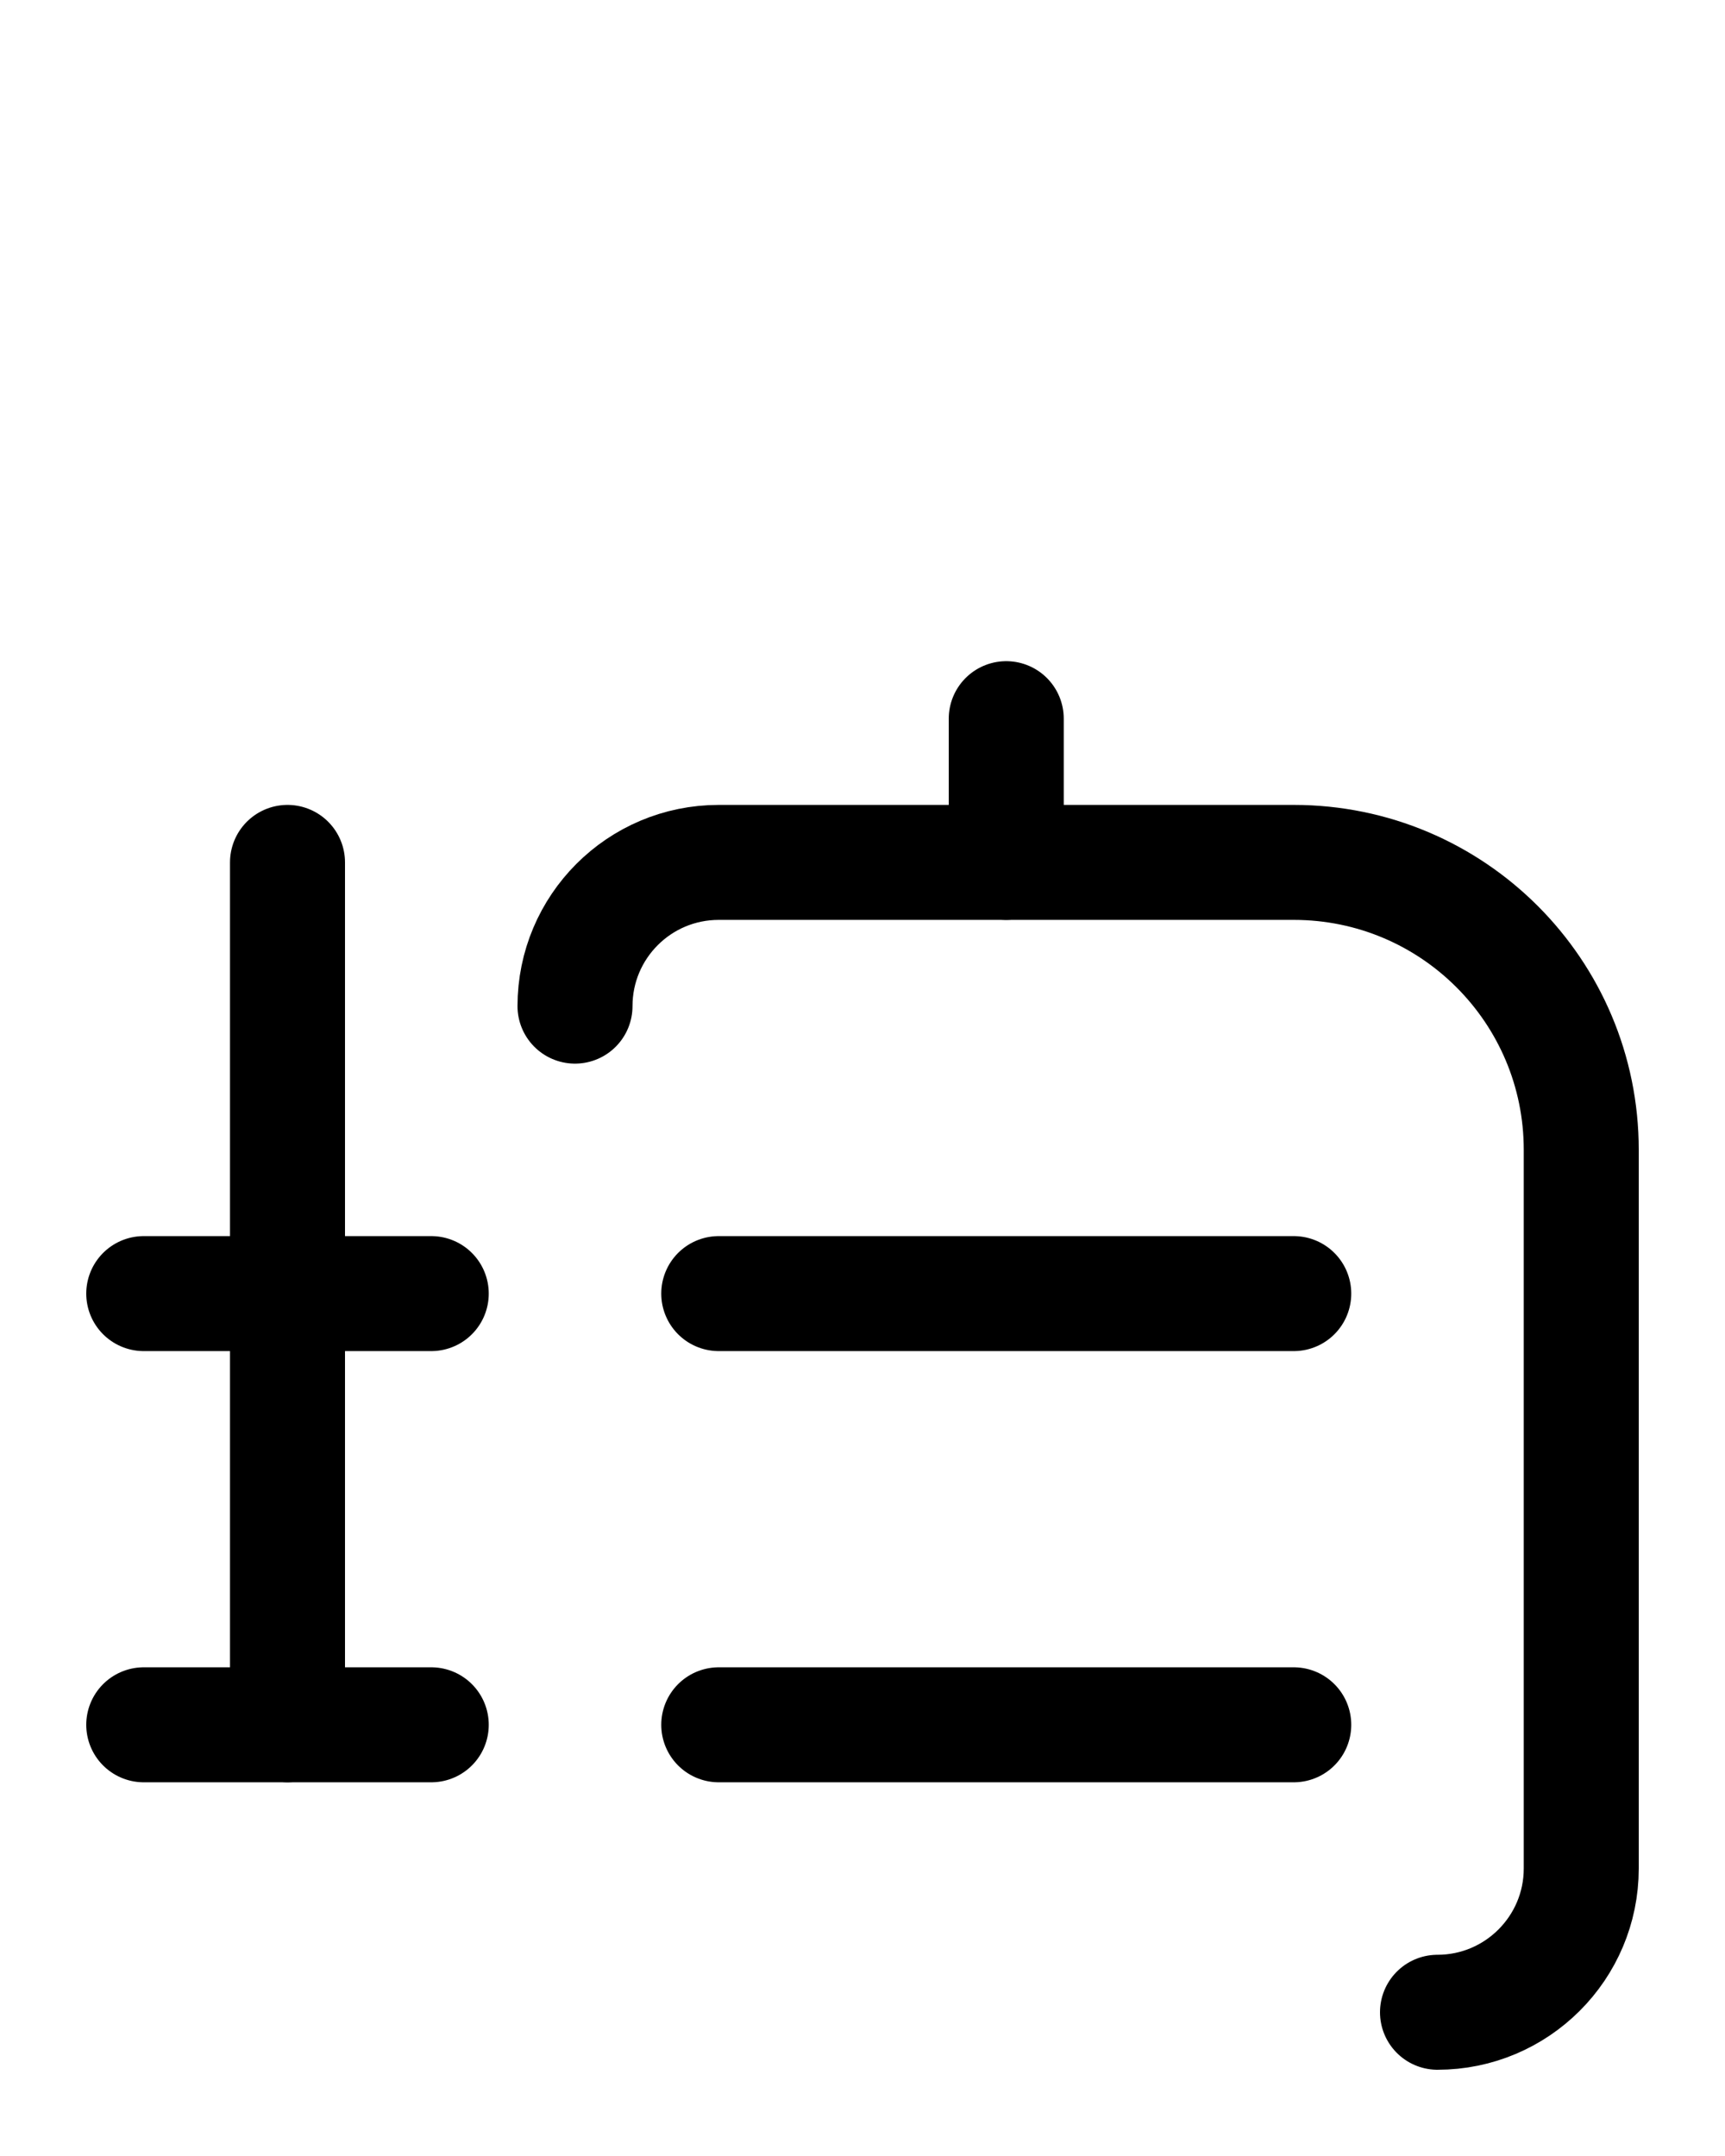 <?xml version="1.0" encoding="utf-8"?>
<!-- Generator: Adobe Illustrator 26.0.0, SVG Export Plug-In . SVG Version: 6.00 Build 0)  -->
<svg version="1.1" id="图层_1" xmlns="http://www.w3.org/2000/svg" xmlns:xlink="http://www.w3.org/1999/xlink" x="0px" y="0px"
	 viewBox="0 0 720 900" style="enable-background:new 0 0 720 900;" xml:space="preserve">
<style type="text/css">
	.st0{fill:none;stroke:#000000;stroke-width:48;stroke-linecap:round;stroke-linejoin:round;stroke-miterlimit:10;}
</style>
<line class="st0" x1="420" y1="360" x2="420" y2="300"/>
<path class="st0" d="M600,840c33.1,0,60-26.9,60-60V480c0-66.3-53.7-120-120-120H300c-33.2,0-60,26.9-60,60"/>
<line class="st0" x1="300" y1="540" x2="540" y2="540"/>
<line class="st0" x1="300" y1="720" x2="540" y2="720"/>
<line class="st0" x1="60" y1="720" x2="180" y2="720"/>
<line class="st0" x1="120" y1="360" x2="120" y2="720"/>
<line class="st0" x1="60" y1="540" x2="180" y2="540"/>
</svg>

